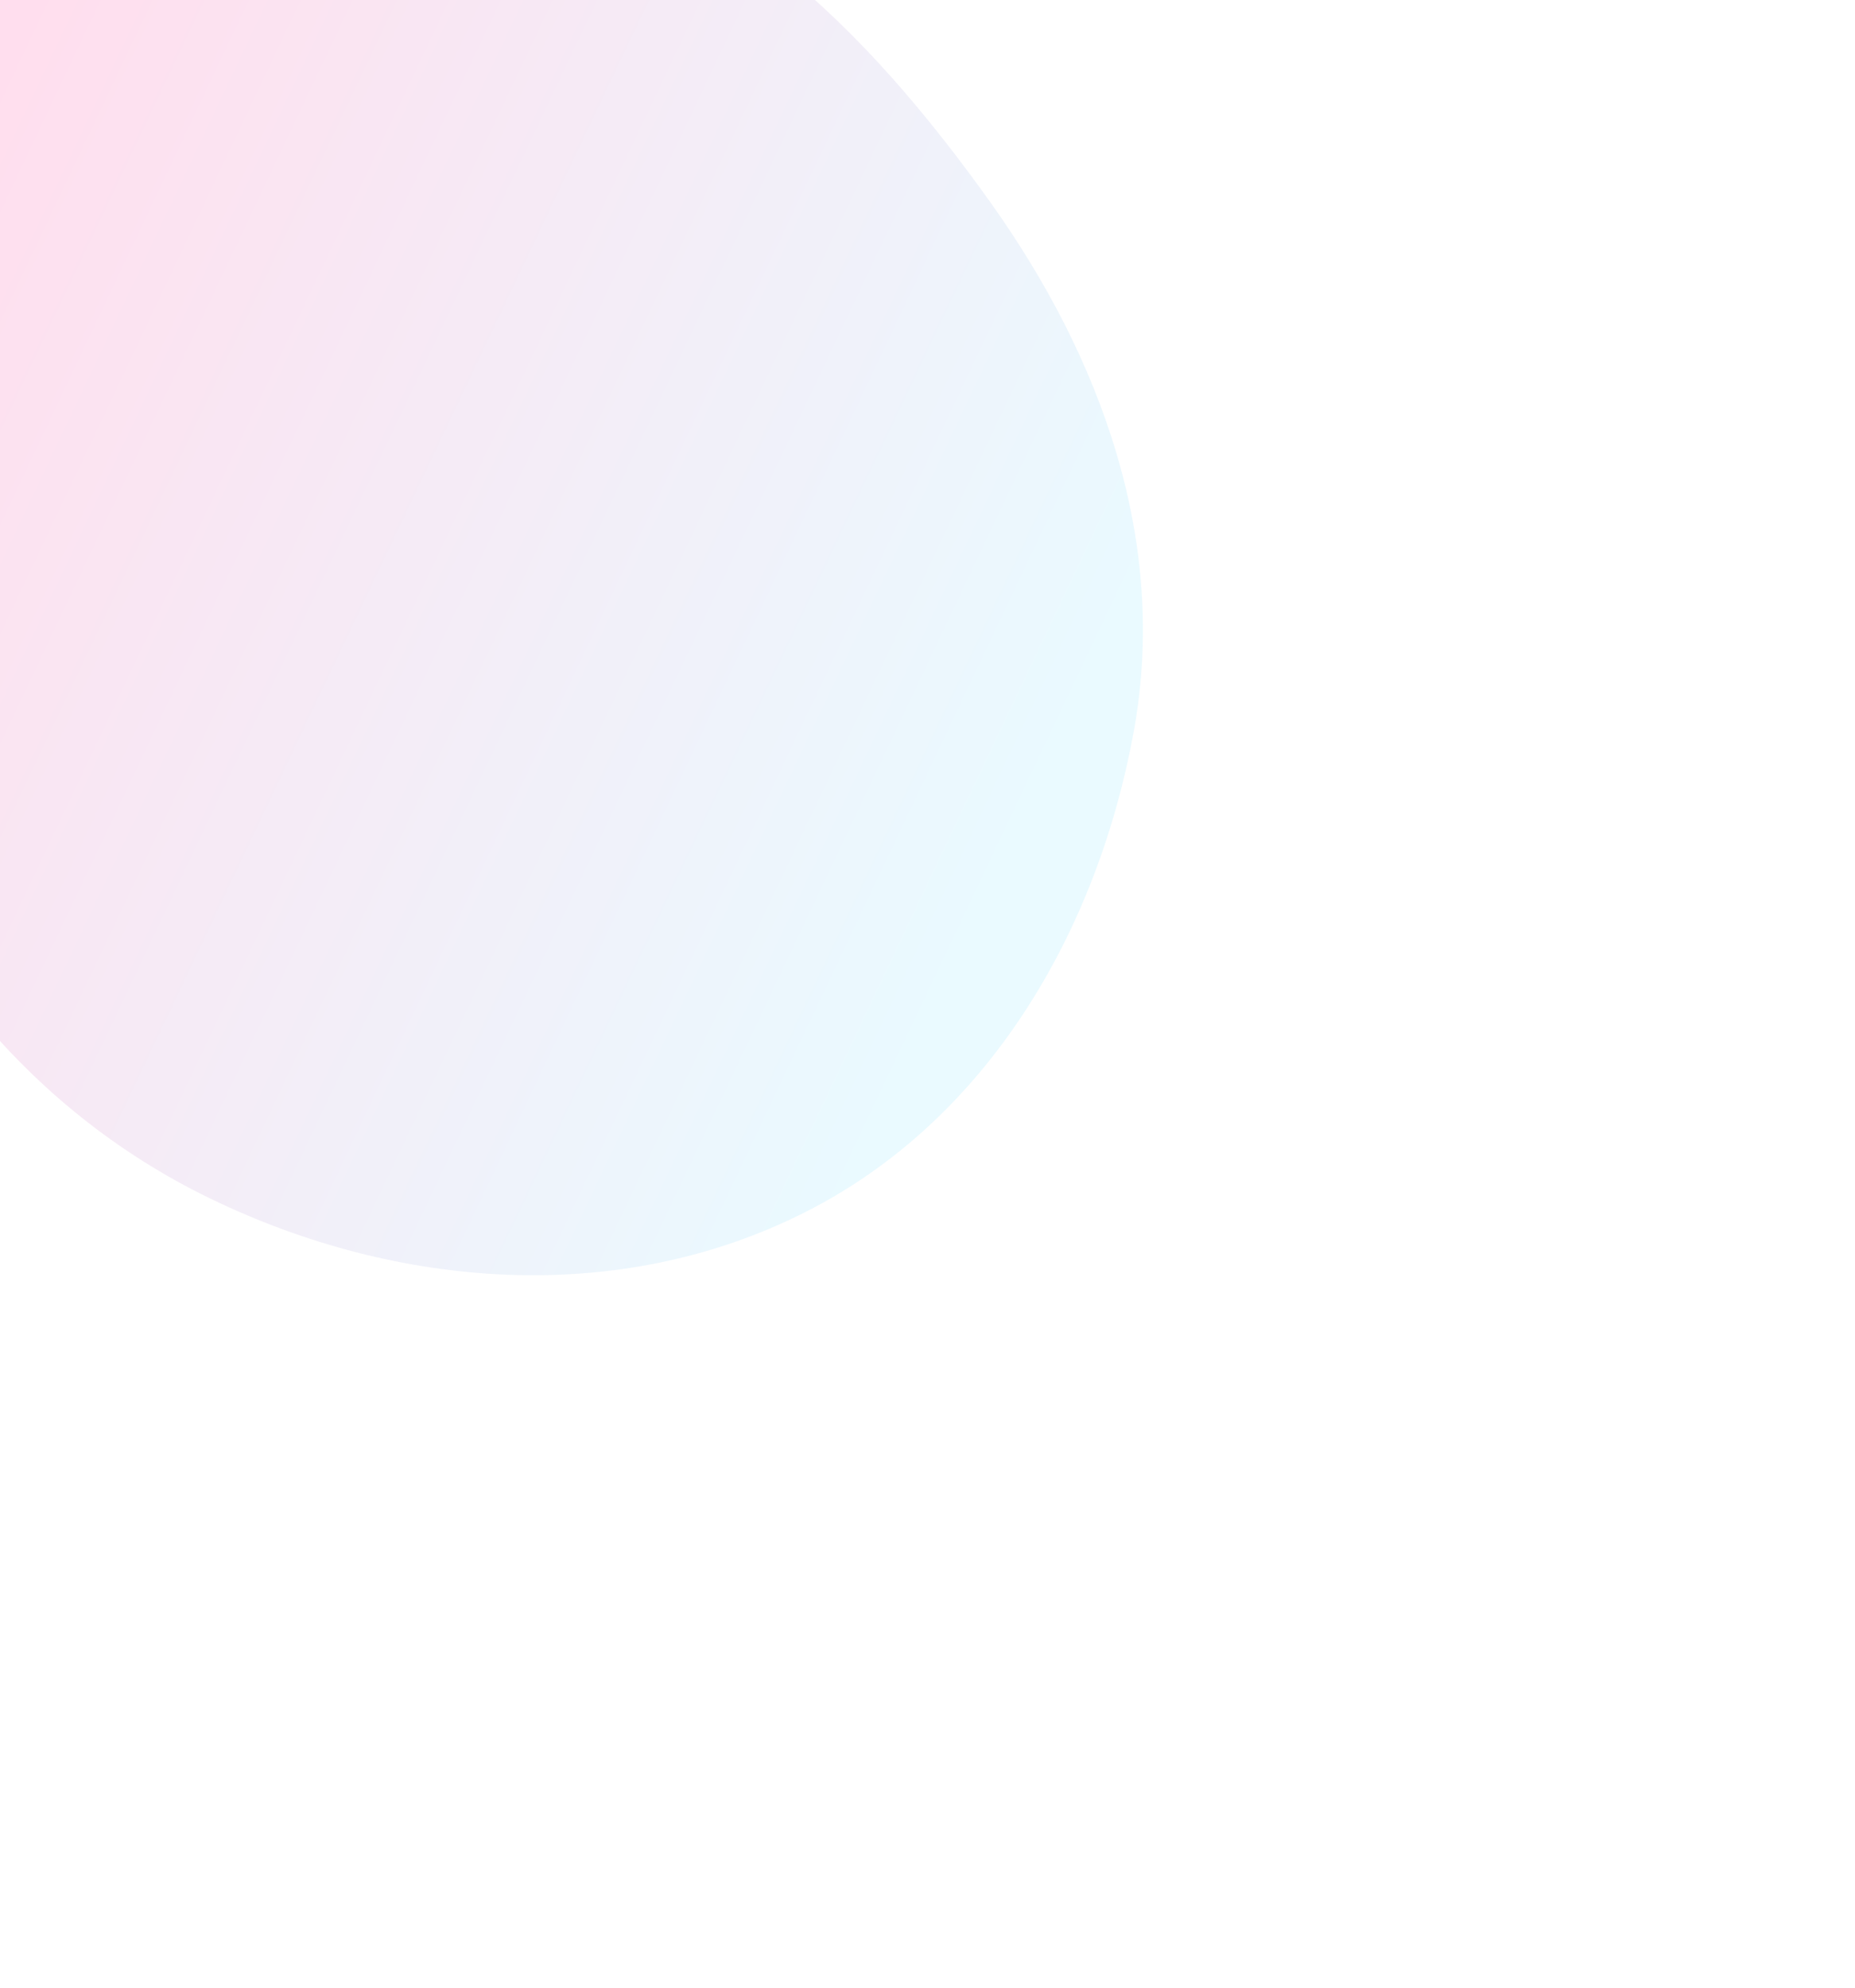 <svg width="521" height="558" fill="none" xmlns="http://www.w3.org/2000/svg"><g opacity=".15" filter="url(#filterw0_f_376:4026)"><path fill-rule="evenodd" clip-rule="evenodd" d="M141.726-41.806c58.64 5.926 101.975 50.403 136.232 98.315 31.468 44.009 50.177 95.614 40.472 148.821-10.284 56.374-41.056 109.057-92.233 134.937-52.304 26.449-114.364 21.756-167.119-3.785-52.58-25.457-89.249-72.506-105.976-128.434C-65.34 146.383-72.876 76.363-34.085 24.979 5.634-27.632 76.097-48.437 141.726-41.805z" fill="url(#paintw0_linear_376:4026)"/></g><defs><linearGradient id="paintw0_linear_376:4026" x1="321" y1="157.501" x2="8.305" y2="9.23" gradientUnits="userSpaceOnUse"><stop stop-color="#6FDCFF"/><stop offset="1" stop-color="#FF248D"/></linearGradient><filter id="filterw0_f_376:4026" x="-262" y="-243" width="783" height="801" filterUnits="userSpaceOnUse" color-interpolation-filters="sRGB"><feFlood flood-opacity="0" result="BackgroundImageFix"/><feBlend in="SourceGraphic" in2="BackgroundImageFix" result="shape"/><feGaussianBlur stdDeviation="100" result="effect1_foregroundBlur_376:4026"/></filter></defs></svg>